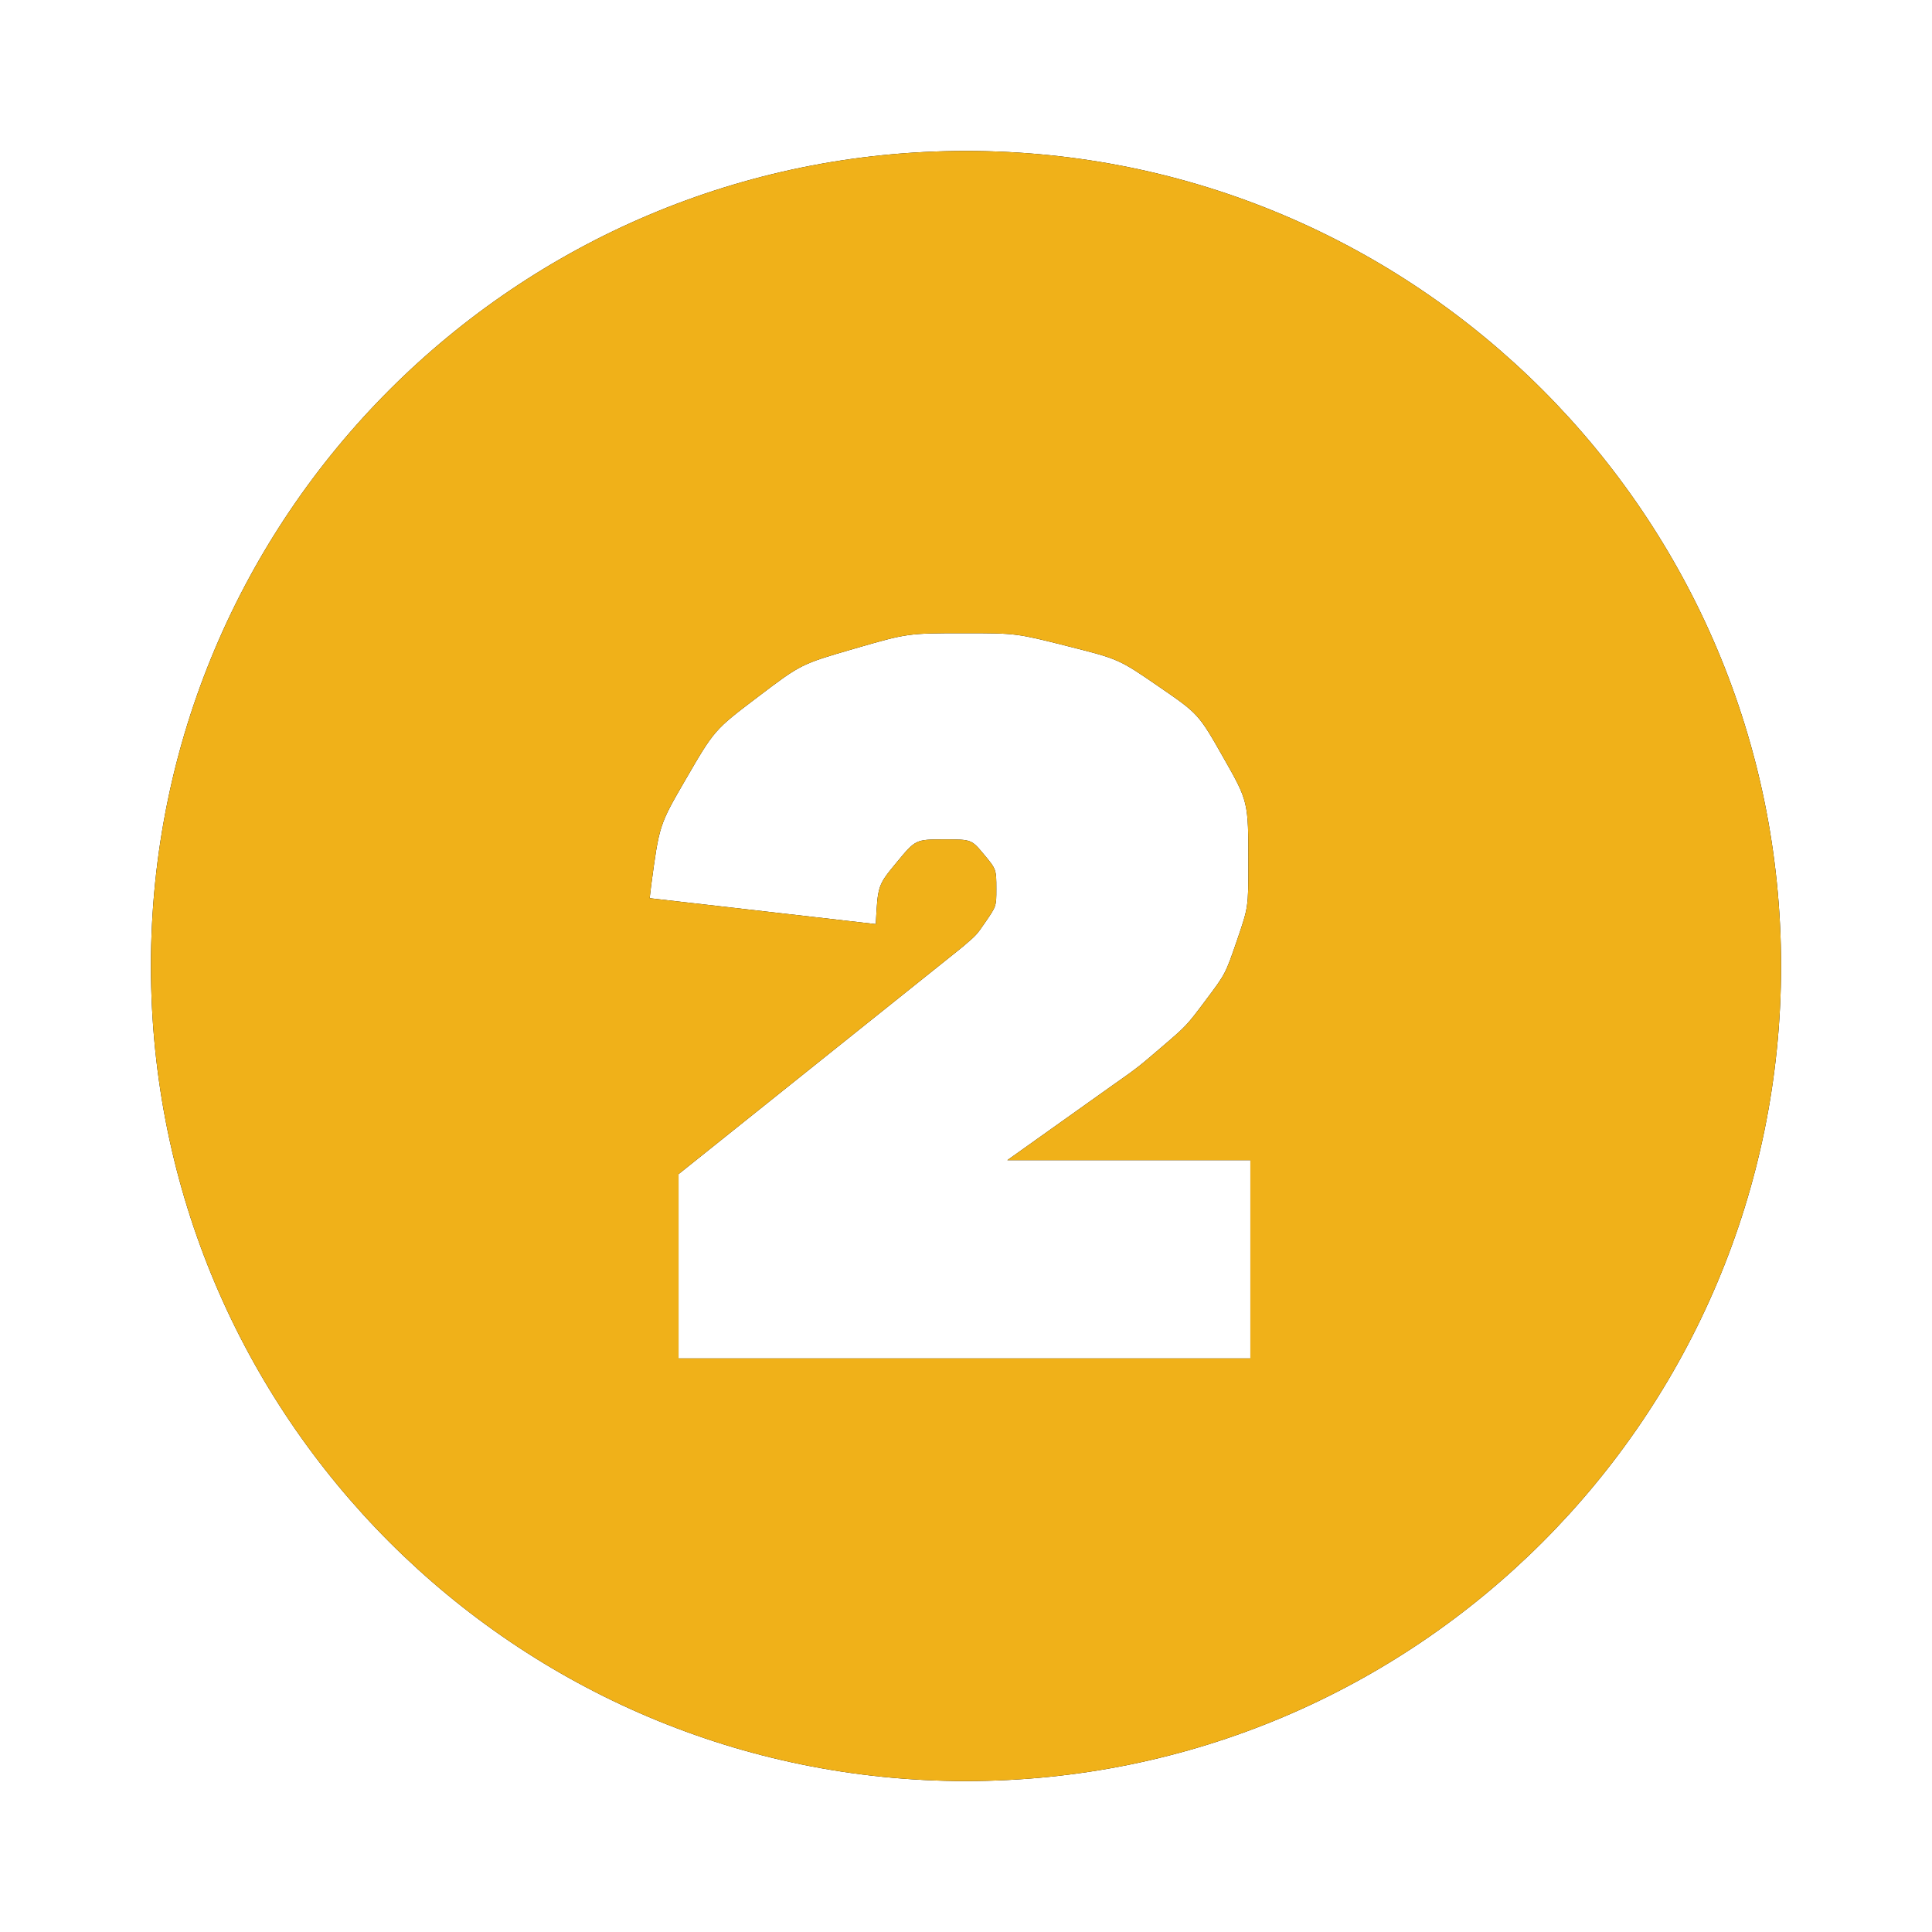 <?xml version="1.0" encoding="UTF-8"?>
<svg width="64px" height="64px" viewBox="0 0 64 64" version="1.1" xmlns="http://www.w3.org/2000/svg" xmlns:xlink="http://www.w3.org/1999/xlink">
    <title>Combined Shape</title>
    <defs>
        <path d="M71,26 C85.912,26 98,38.088 98,53 C98,67.912 85.912,80 71,80 C56.088,80 44,67.912 44,53 C44,38.088 56.088,26 71,26 Z M70.949,41.976 C69.068,41.976 69.068,41.976 67.302,42.487 C65.537,42.999 65.537,42.999 64.102,44.088 C62.666,45.177 62.666,45.177 61.709,46.827 C60.839,48.327 60.839,48.327 60.569,50.345 L60.521,50.754 L68.012,51.612 C68.078,50.325 68.078,50.325 68.705,49.566 C69.332,48.807 69.332,48.807 70.289,48.807 C71.18,48.807 71.18,48.807 71.593,49.302 C72.005,49.797 72.005,49.797 72.005,50.457 C72.005,51.018 72.005,51.018 71.642,51.546 C71.352,51.968 71.352,51.968 70.934,52.327 L70.718,52.503 L61.478,59.895 L61.478,66 L80.42,66 L80.42,59.433 L72.368,59.433 L75.8,56.991 C76.691,56.364 76.691,56.364 77.499,55.671 C78.308,54.978 78.308,54.978 78.951,54.12 C79.595,53.262 79.595,53.262 79.975,52.157 C80.354,51.051 80.354,51.051 80.354,49.599 C80.354,47.553 80.354,47.553 79.529,46.101 C78.704,44.649 78.704,44.649 77.384,43.742 C76.064,42.834 76.064,42.834 74.365,42.405 C72.665,41.976 72.665,41.976 70.949,41.976 Z" id="path-1"></path>
        <filter x="-13.9%" y="-13.9%" width="127.8%" height="127.8%" filterUnits="objectBoundingBox" id="filter-2">
            <feOffset dx="0" dy="0" in="SourceAlpha" result="shadowOffsetOuter1"></feOffset>
            <feGaussianBlur stdDeviation="2.5" in="shadowOffsetOuter1" result="shadowBlurOuter1"></feGaussianBlur>
            <feColorMatrix values="0 0 0 0 1   0 0 0 0 0.669   0 0 0 0 0  0 0 0 1 0" type="matrix" in="shadowBlurOuter1"></feColorMatrix>
        </filter>
    </defs>
    <g id="Page-1" stroke="none" stroke-width="1" fill="none" fill-rule="evenodd">
        <g id="Home-Copy-2" transform="translate(-39, -753)">
            <g id="Group-3" transform="translate(0, 624)">
                <g id="Group-2-Copy" transform="translate(0, 108)">
                    <g id="Combined-Shape">
                        <use fill="black" fill-opacity="1" filter="url(#filter-2)" xlink:href="#path-1"></use>
                        <use fill="#F0B119" fill-rule="evenodd" xlink:href="#path-1"></use>
                    </g>
                </g>
            </g>
        </g>
    </g>
</svg>